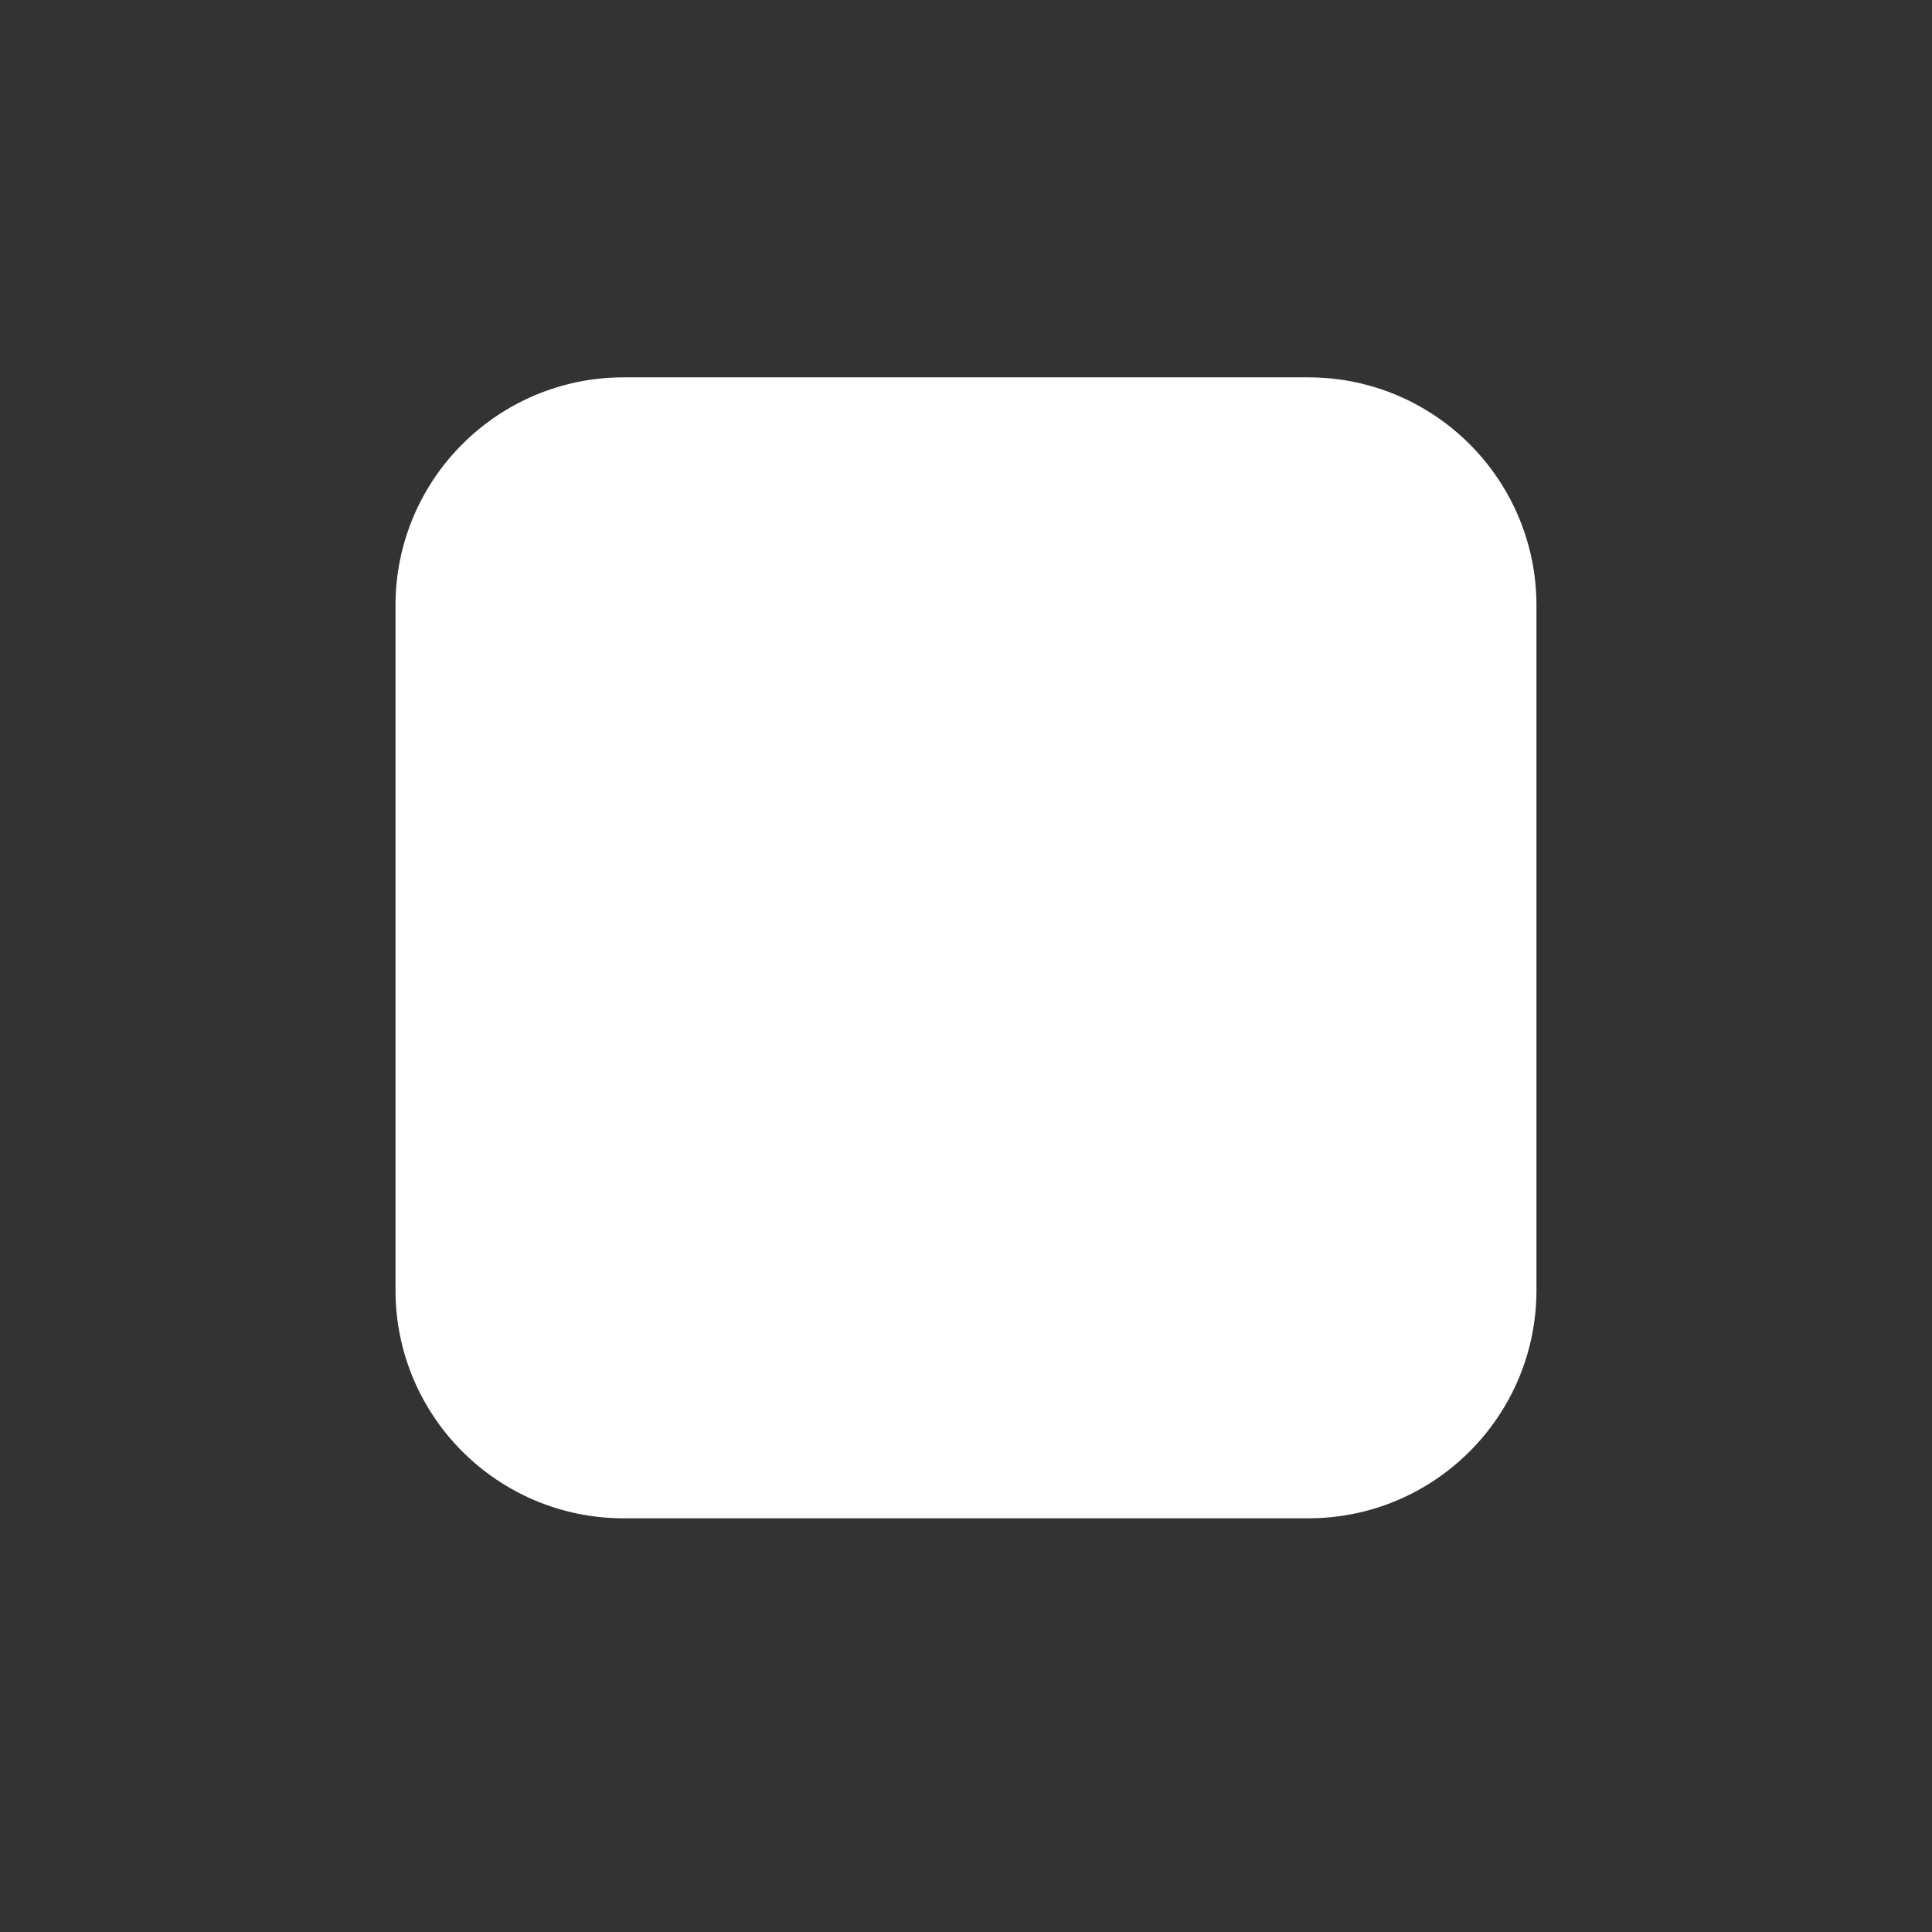 <?xml version="1.0" encoding="utf-8"?>
<!-- Generator: Adobe Illustrator 15.1.0, SVG Export Plug-In . SVG Version: 6.00 Build 0)  -->
<!DOCTYPE svg PUBLIC "-//W3C//DTD SVG 1.1//EN" "http://www.w3.org/Graphics/SVG/1.1/DTD/svg11.dtd">
<svg version="1.1" id="Layer_1" xmlns="http://www.w3.org/2000/svg" xmlns:xlink="http://www.w3.org/1999/xlink" x="0px" y="0px"
	 width="48px" height="48px" viewBox="0 0 48 48" enable-background="new 0 0 48 48" xml:space="preserve">
<rect x="0" y="0" width="48" height="48" fill="#333333" stroke="none"/>
<path fill="#FFFFFF" d="M38.173,32.052c0,3.132-2.538,5.67-5.67,5.67H15.496c-3.132,0-5.67-2.538-5.67-5.67V15.044
	c0-3.131,2.538-5.669,5.67-5.669h17.007c3.132,0,5.67,2.538,5.67,5.669V32.052z"/>
</svg>
